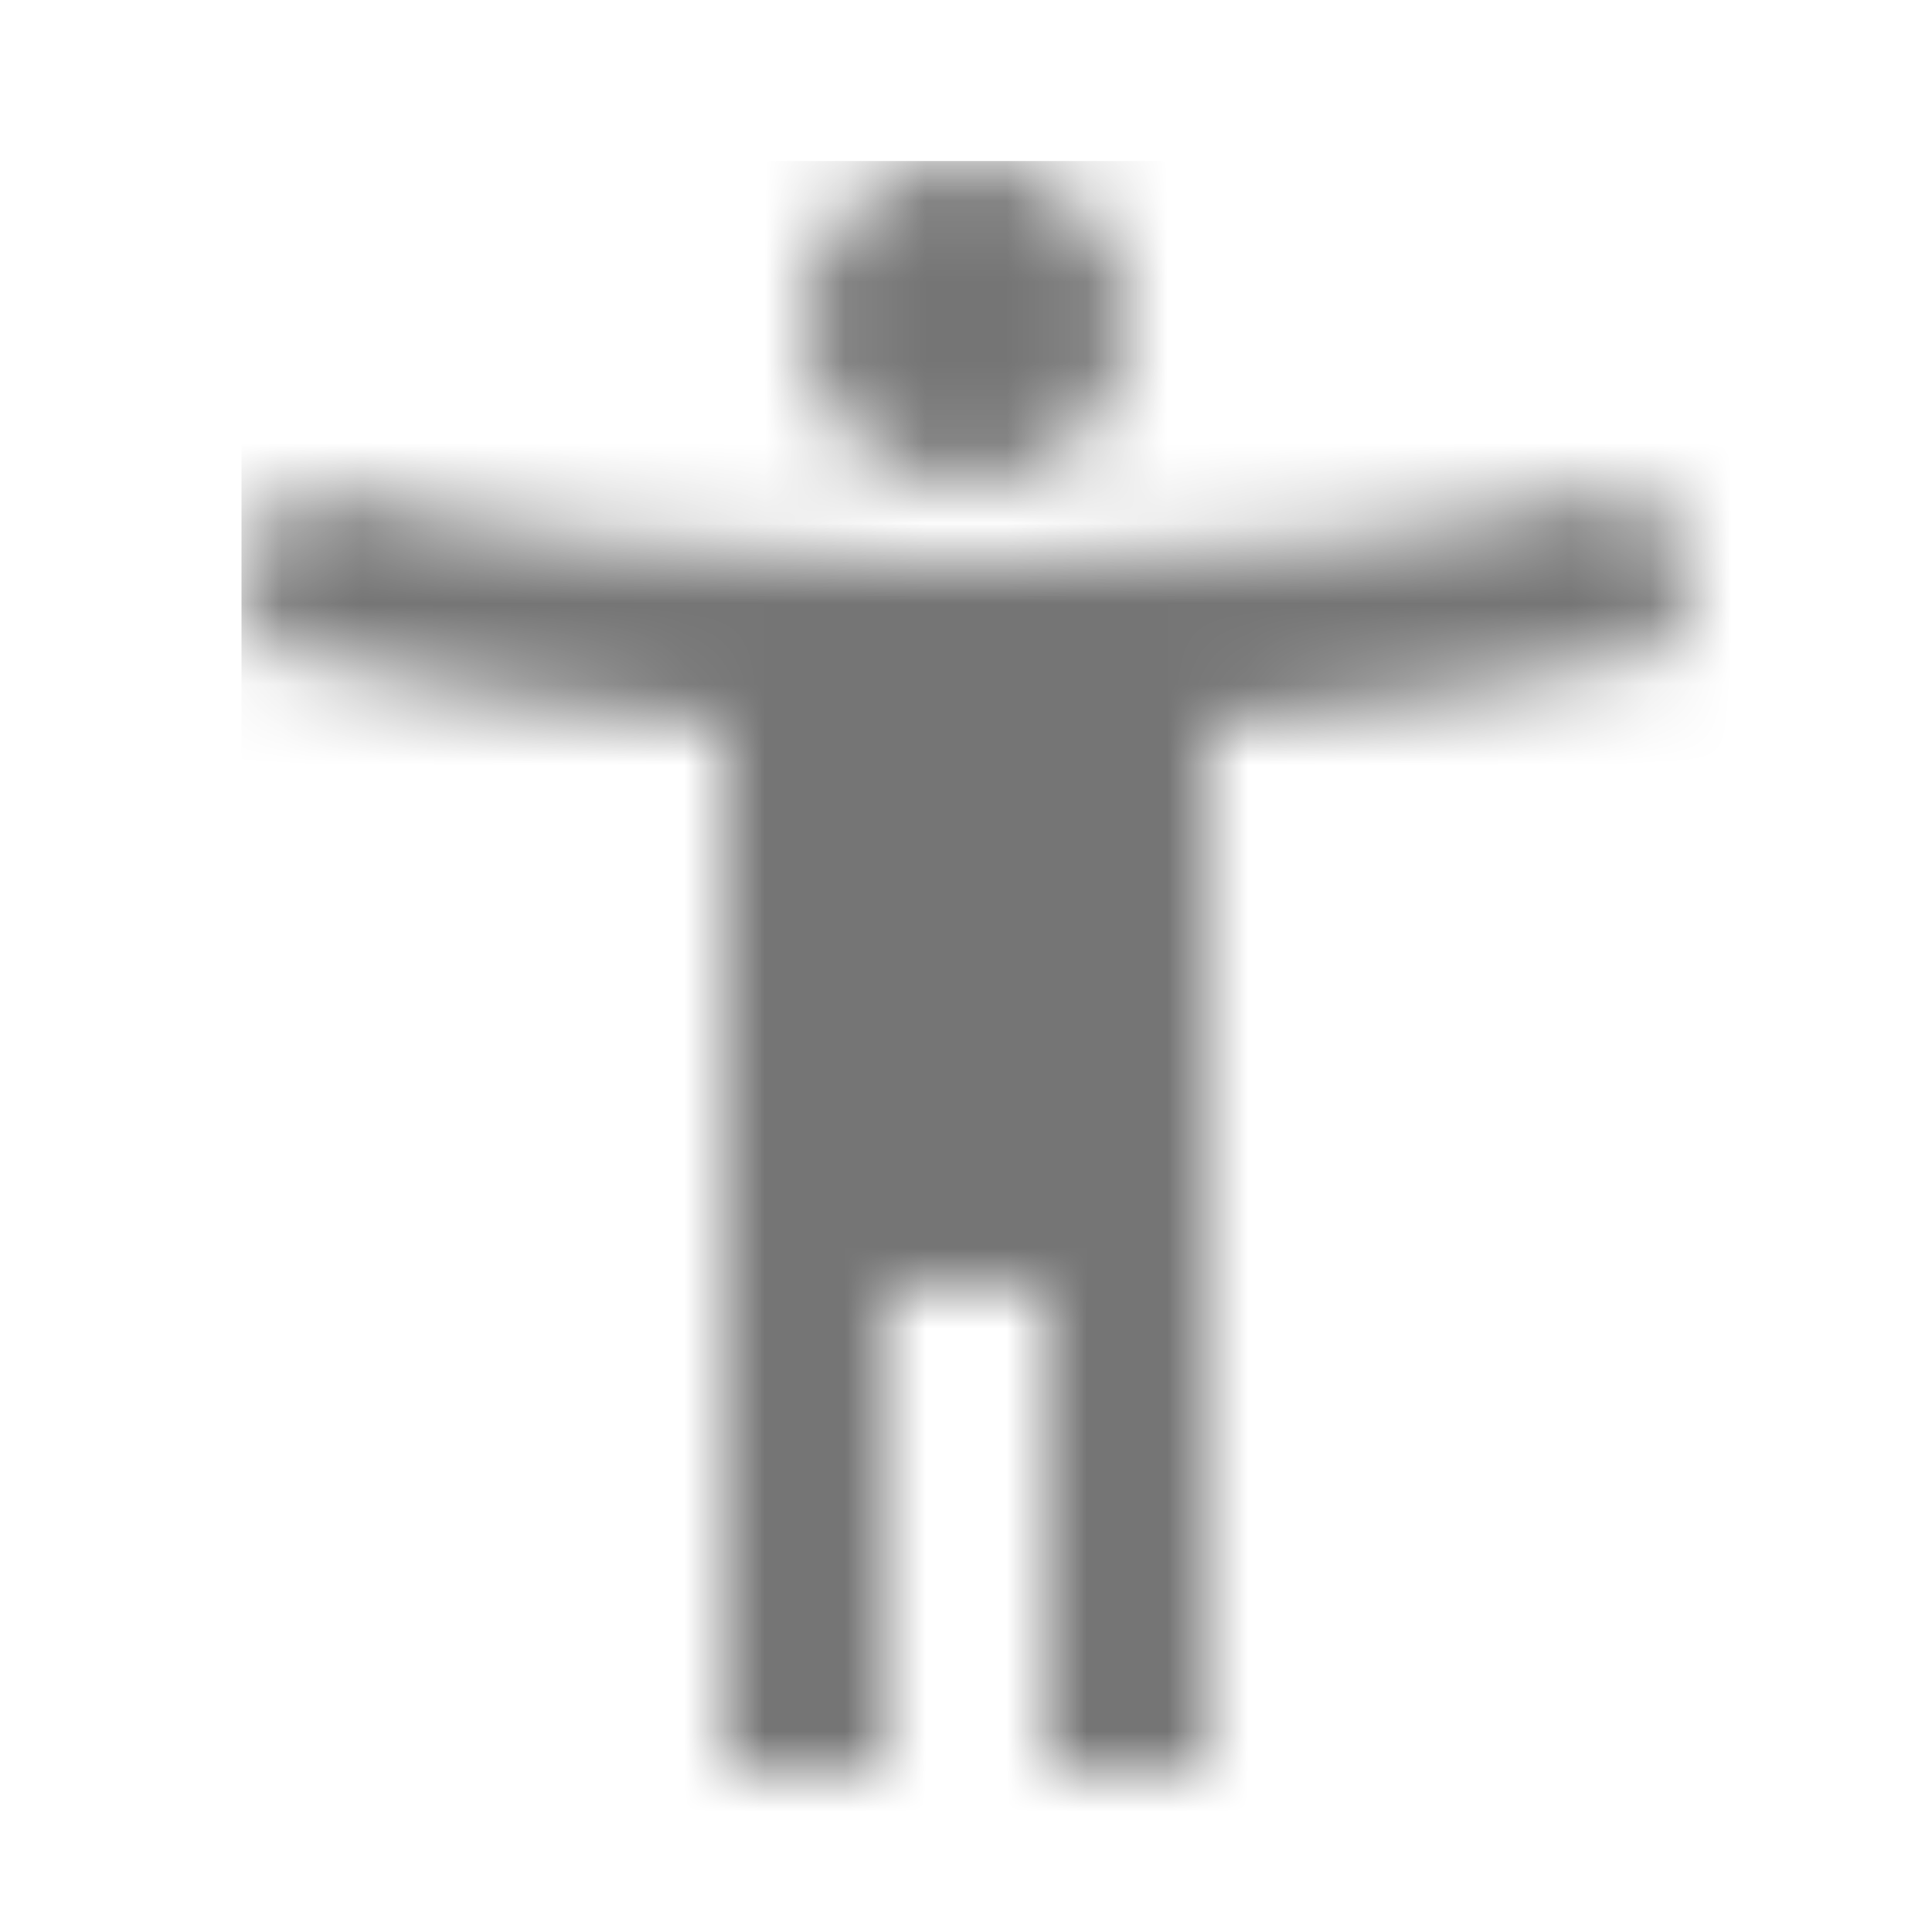 <?xml version="1.0" encoding="UTF-8"?>
<svg width="24px" height="24px" viewBox="0 0 24 24" version="1.1" xmlns="http://www.w3.org/2000/svg" xmlns:xlink="http://www.w3.org/1999/xlink">
    <!-- Generator: Sketch 50 (54983) - http://www.bohemiancoding.com/sketch -->
    <title>icon/action/accessibility_new_24px_two_tone</title>
    <desc>Created with Sketch.</desc>
    <defs>
        <path d="M17.5,4 C14.89,4.7 11.83,5 9,5 C6.17,5 3.11,4.7 0.5,4 L0,6 C1.86,6.5 4,6.83 6,7 L6,20 L8,20 L8,14 L10,14 L10,20 L12,20 L12,7 C14,6.83 16.14,6.5 18,6 L17.5,4 Z M9,4 C10.1,4 11,3.1 11,2 C11,0.9 10.1,0 9,0 C7.9,0 7,0.9 7,2 C7,3.1 7.9,4 9,4 Z" id="path-1"></path>
    </defs>
    <g id="icon/action/accessibility_new_24px" stroke="none" stroke-width="1" fill="none" fill-rule="evenodd">
        <g id="↳-Dark-Color" transform="translate(3, 2)">
            <mask id="mask-2" fill="white">
                <use xlink:href="#path-1"></use>
            </mask>
            <g id="Mask" fill-rule="nonzero"></g>
            <g id="✱-/-Color-/-Icons-/-Black-/-Inactive" mask="url(#mask-2)" fill="#000000" fill-opacity="0.54">
                <rect id="Rectangle" x="0" y="0" width="101" height="101"></rect>
            </g>
        </g>
    </g>
</svg>